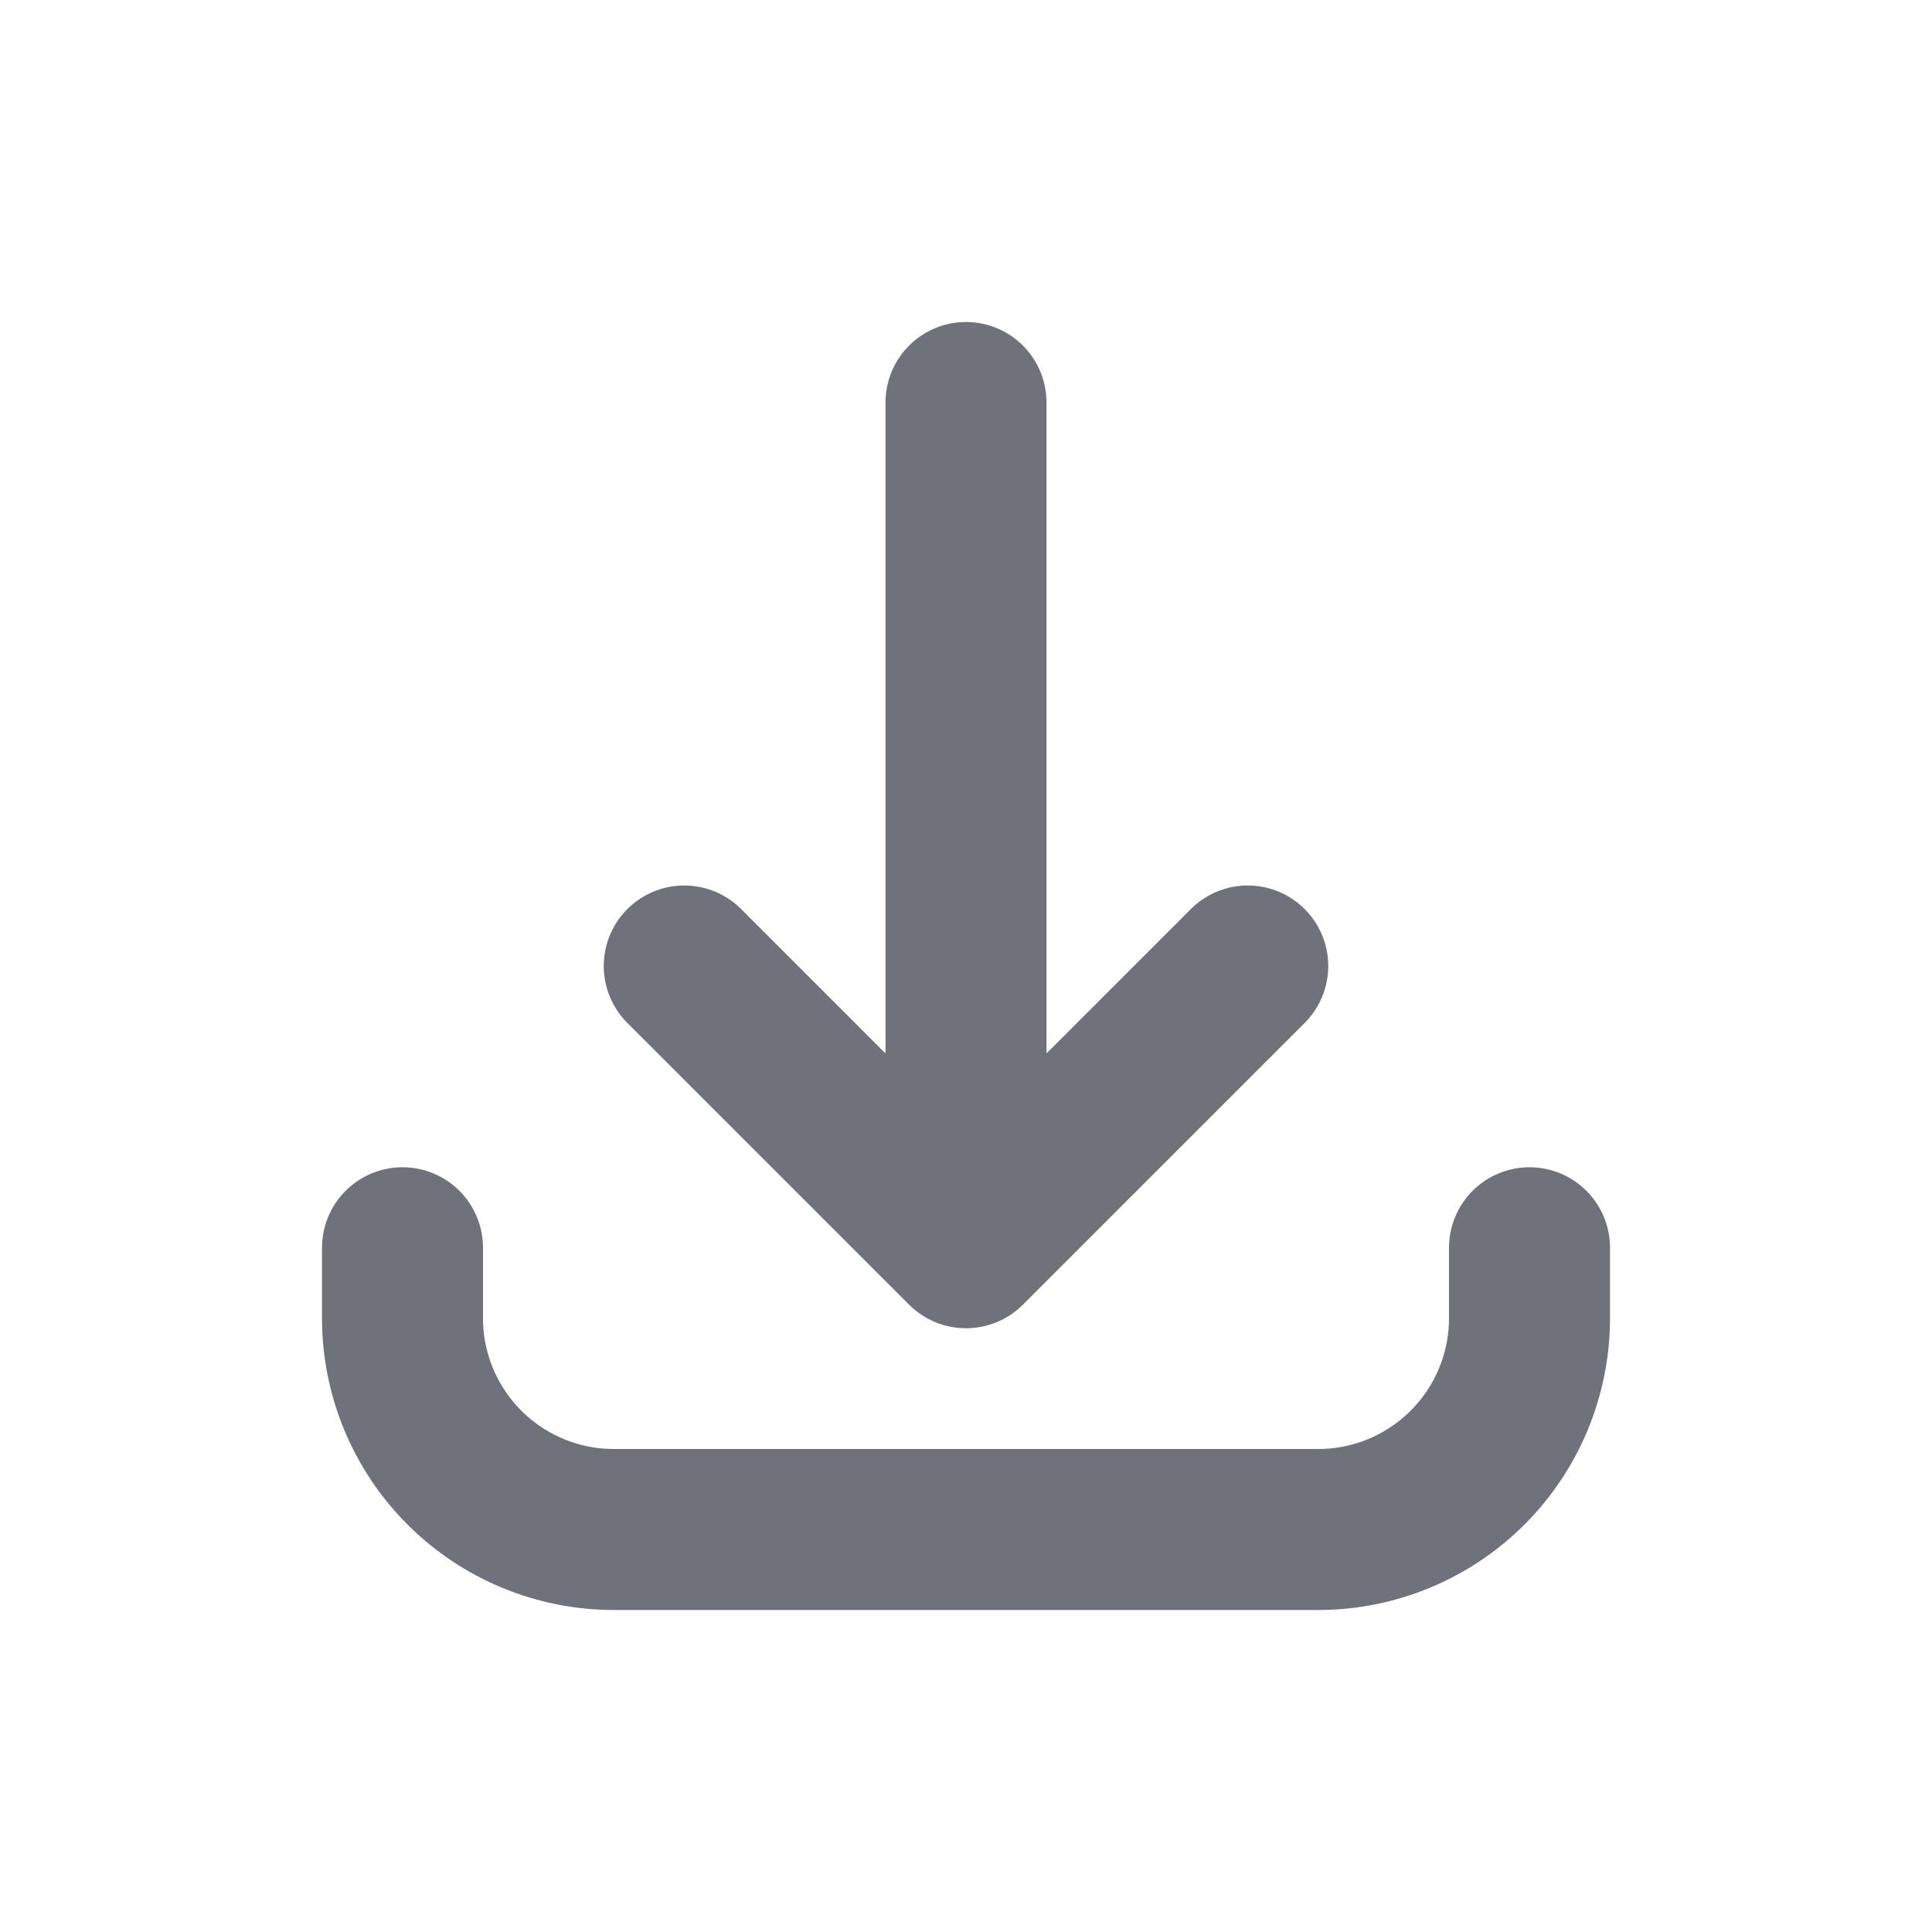 <svg width="24" height="24" viewBox="0 0 24 24" fill="none" xmlns="http://www.w3.org/2000/svg">
<path d="M5 15.5V16.375C5 17.071 5.277 17.739 5.769 18.231C6.261 18.723 6.929 19 7.625 19H16.375C17.071 19 17.739 18.723 18.231 18.231C18.723 17.739 19 17.071 19 16.375V15.5M15.5 12L12 15.5M12 15.5L8.5 12M12 15.5V5" stroke="#6F727A" stroke-width="2" stroke-linecap="round" stroke-linejoin="round"/>
</svg>
